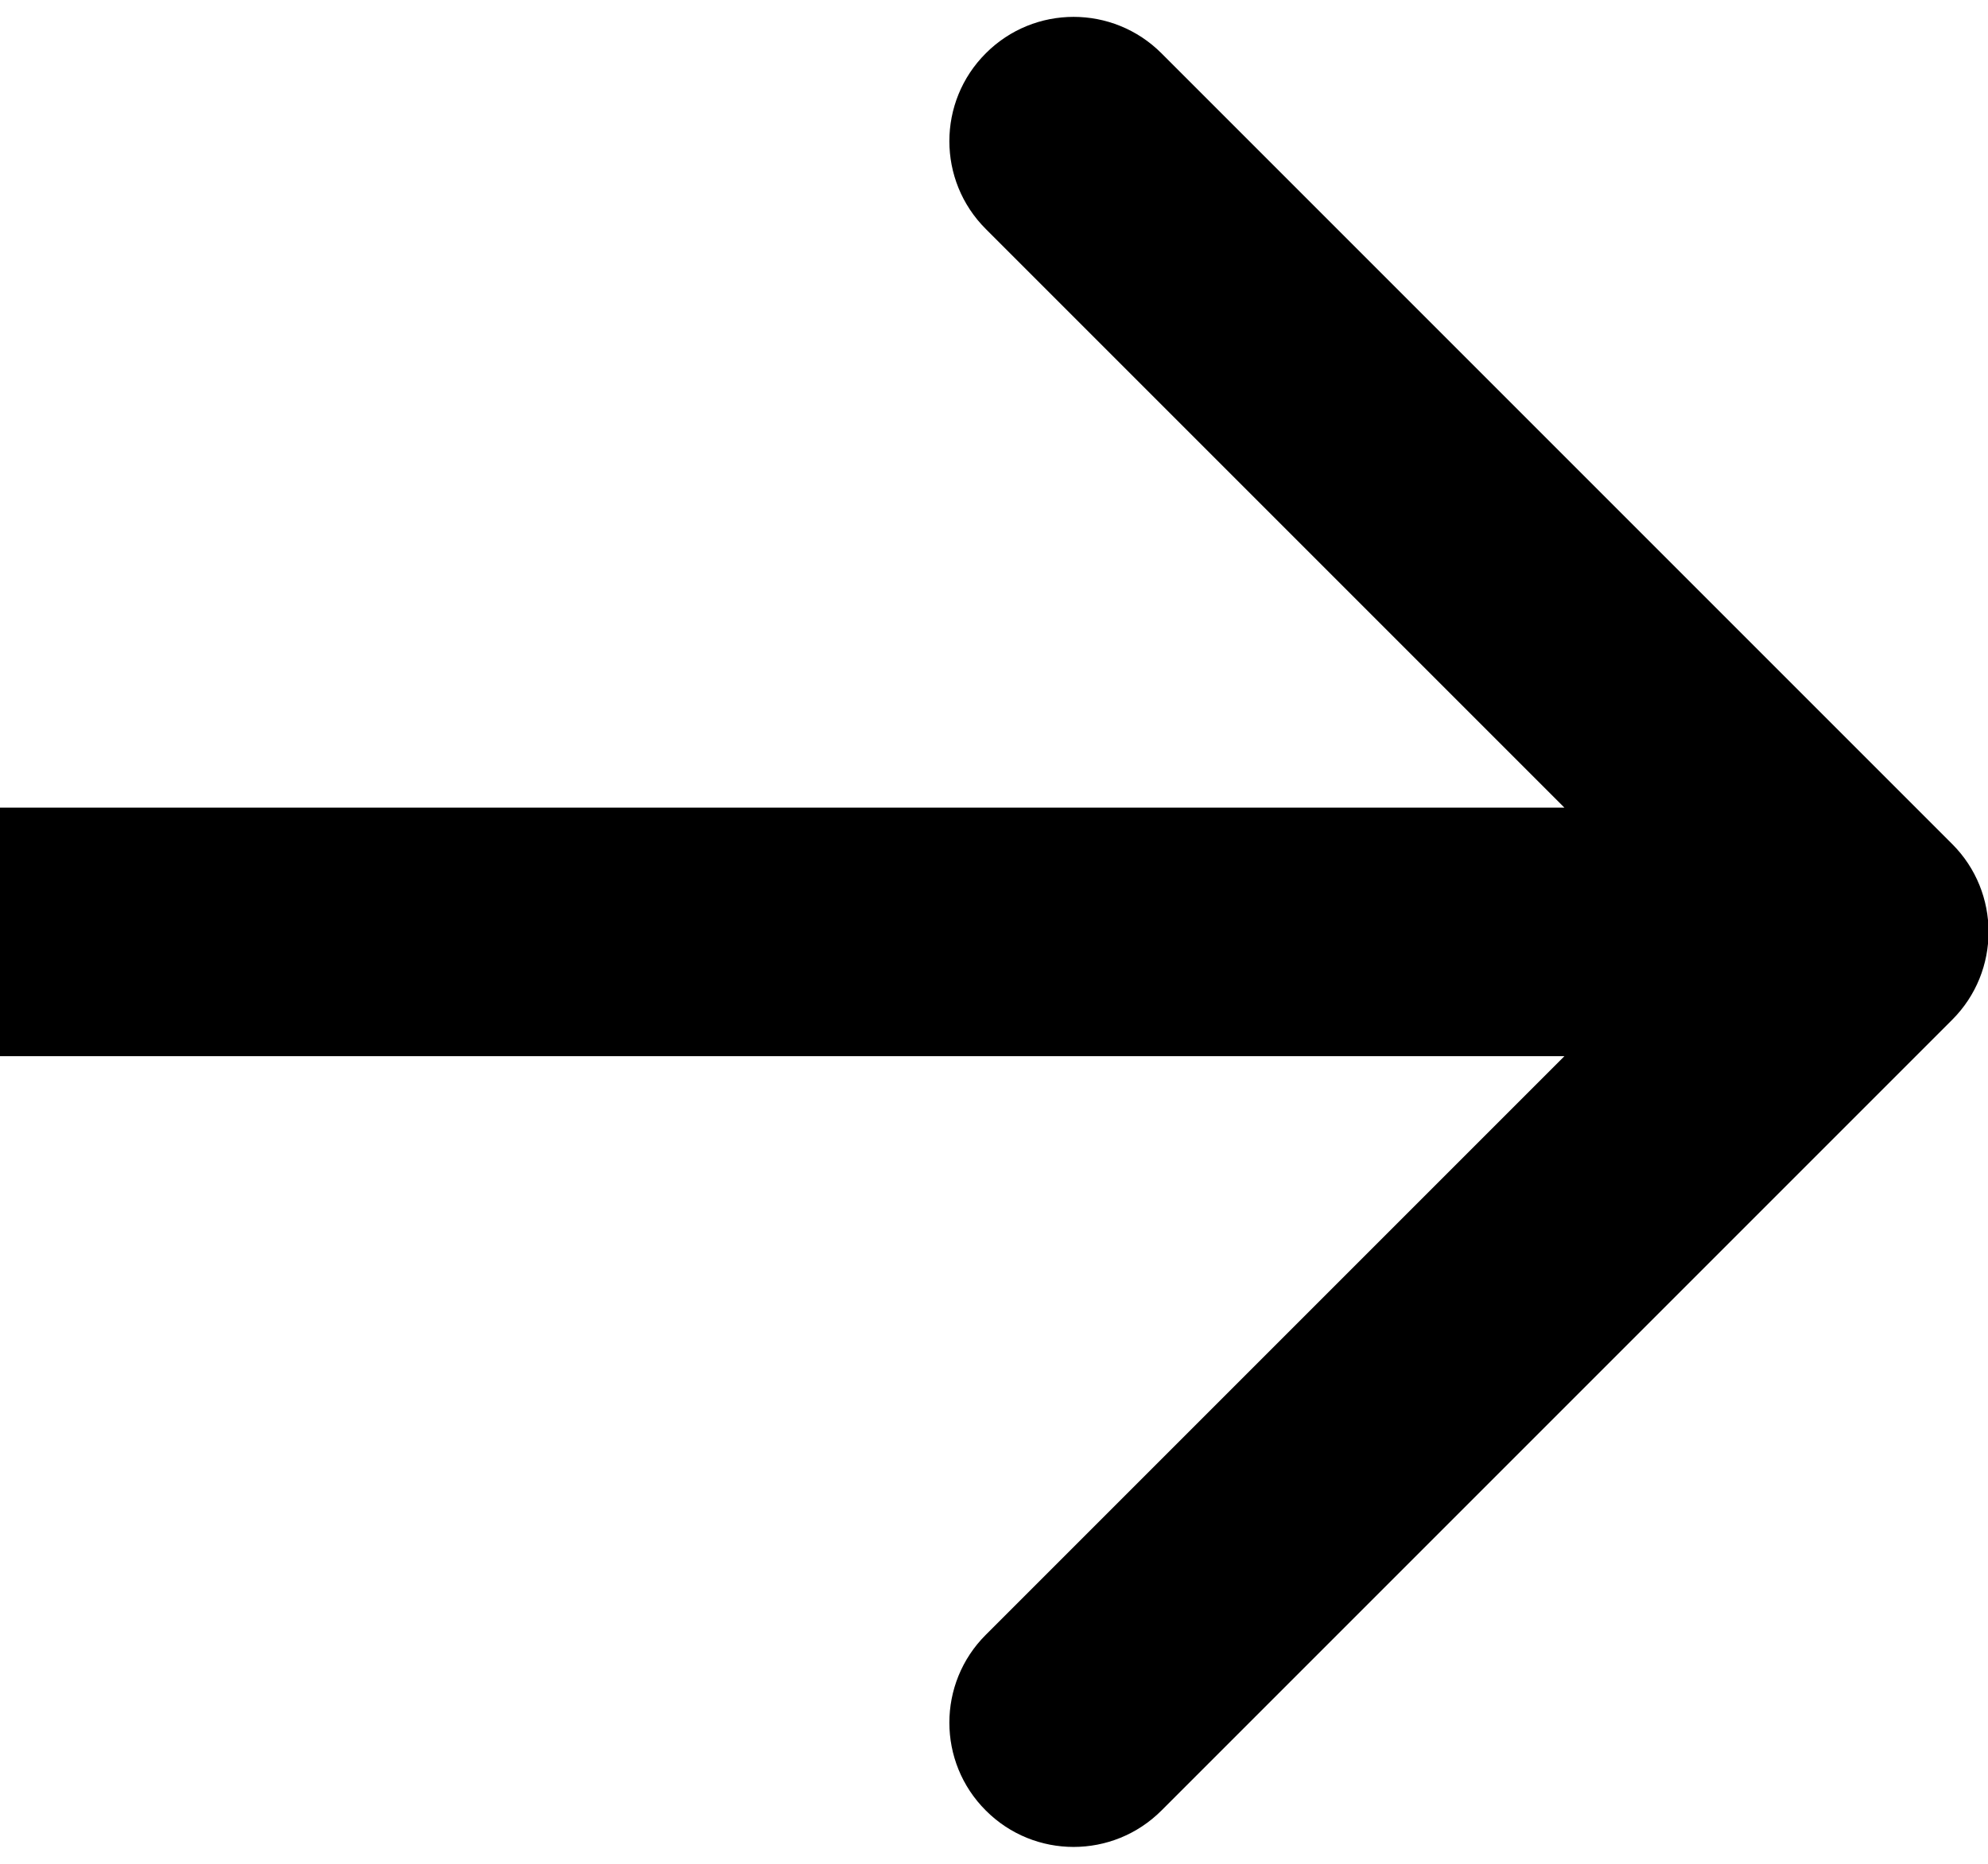 <svg width="16" height="15" viewBox="0 0 16 15" fill="none" xmlns="http://www.w3.org/2000/svg">
<path d="M15.712 8.207C16.102 7.817 16.102 7.183 15.712 6.793L9.348 0.429C8.957 0.038 8.324 0.038 7.934 0.429C7.543 0.819 7.543 1.453 7.934 1.843L13.591 7.5L7.934 13.157C7.543 13.547 7.543 14.181 7.934 14.571C8.324 14.962 8.957 14.962 9.348 14.571L15.712 8.207ZM0 7.5V8.5H15.005V7.5V6.5H0V7.5Z" fill="black"/>
</svg>
